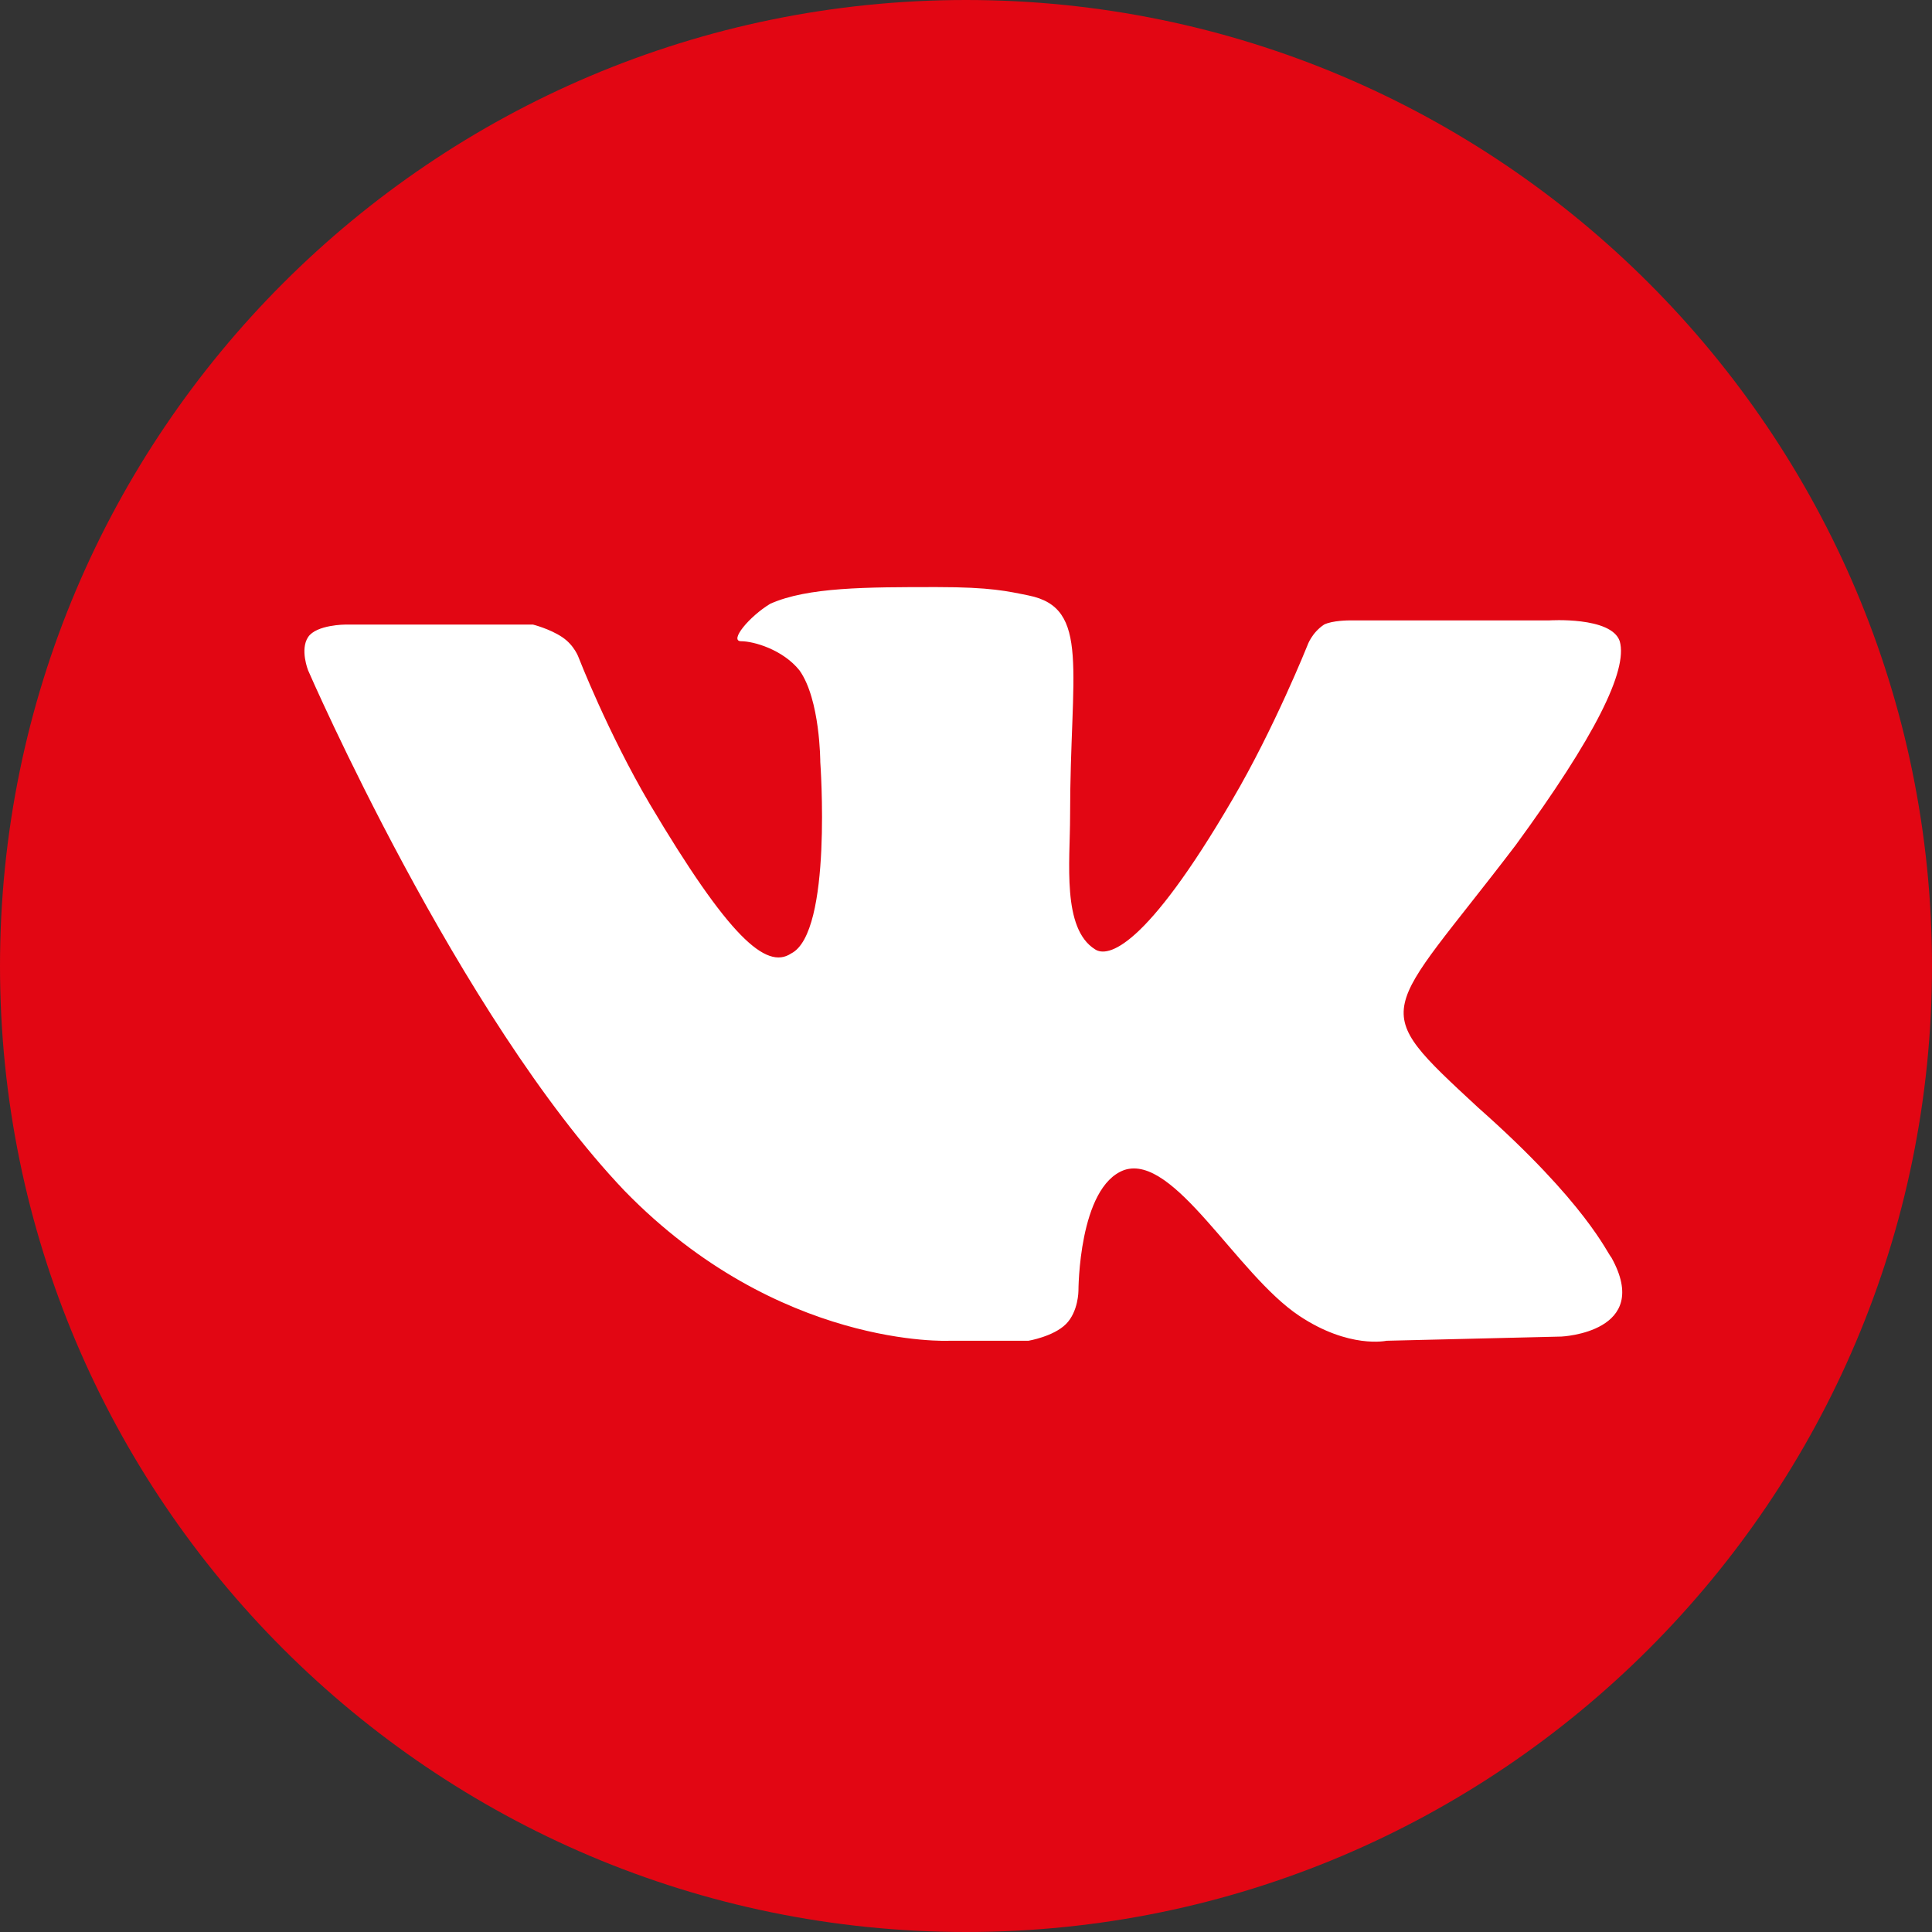 <svg width="40" height="40" viewBox="0 0 40 40" fill="none" xmlns="http://www.w3.org/2000/svg">
<rect x="0" y="0" width="40" height="40" fill="#333333" stroke="none"/>
<path fill-rule="evenodd" clip-rule="evenodd" d="M20 3.19C29.31 3.19 36.81 10.69 36.81 20C36.81 29.311 29.31 36.811 20 36.811C10.69 36.811 3.189 29.224 3.189 20C3.189 10.776 10.69 3.19 20 3.19Z" fill="white"/>
<path d="M20 0C31.035 0 40 8.966 40 20C40 31.035 31.035 40 20 40C8.966 40 0 31.035 0 20C0 8.966 8.966 0 20 0ZM19.655 27.759H21.293C21.293 27.759 21.81 27.672 22.069 27.414C22.328 27.155 22.328 26.724 22.328 26.724C22.328 26.724 22.328 24.569 23.276 24.224C24.31 23.879 25.603 26.379 26.897 27.241C27.931 27.931 28.707 27.759 28.707 27.759L32.328 27.672C32.328 27.672 34.224 27.586 33.362 26.035C33.276 25.948 32.845 24.914 30.603 22.931C28.276 20.776 28.621 21.121 31.379 17.5C33.017 15.259 33.707 13.879 33.535 13.276C33.362 12.759 32.069 12.845 32.069 12.845H27.931C27.931 12.845 27.586 12.845 27.414 12.931C27.155 13.103 27.069 13.362 27.069 13.362C27.069 13.362 26.379 15.086 25.517 16.552C23.707 19.655 22.931 19.828 22.672 19.655C21.983 19.224 22.155 17.845 22.155 16.897C22.155 13.879 22.586 12.586 21.293 12.328C20.862 12.241 20.517 12.155 19.397 12.155C17.931 12.155 16.724 12.155 15.948 12.5C15.517 12.759 15.086 13.276 15.345 13.276C15.603 13.276 16.207 13.448 16.552 13.879C16.983 14.483 16.983 15.776 16.983 15.776C16.983 15.776 17.241 19.31 16.379 19.741C15.862 20.086 15.086 19.397 13.448 16.638C12.586 15.172 11.983 13.621 11.983 13.621C11.983 13.621 11.897 13.362 11.638 13.19C11.379 13.017 11.034 12.931 11.034 12.931H7.155C7.155 12.931 6.552 12.931 6.379 13.19C6.207 13.448 6.379 13.879 6.379 13.879C6.379 13.879 9.483 21.035 12.931 24.655C16.121 27.931 19.655 27.759 19.655 27.759Z" fill="#E20613"/>
</svg>
